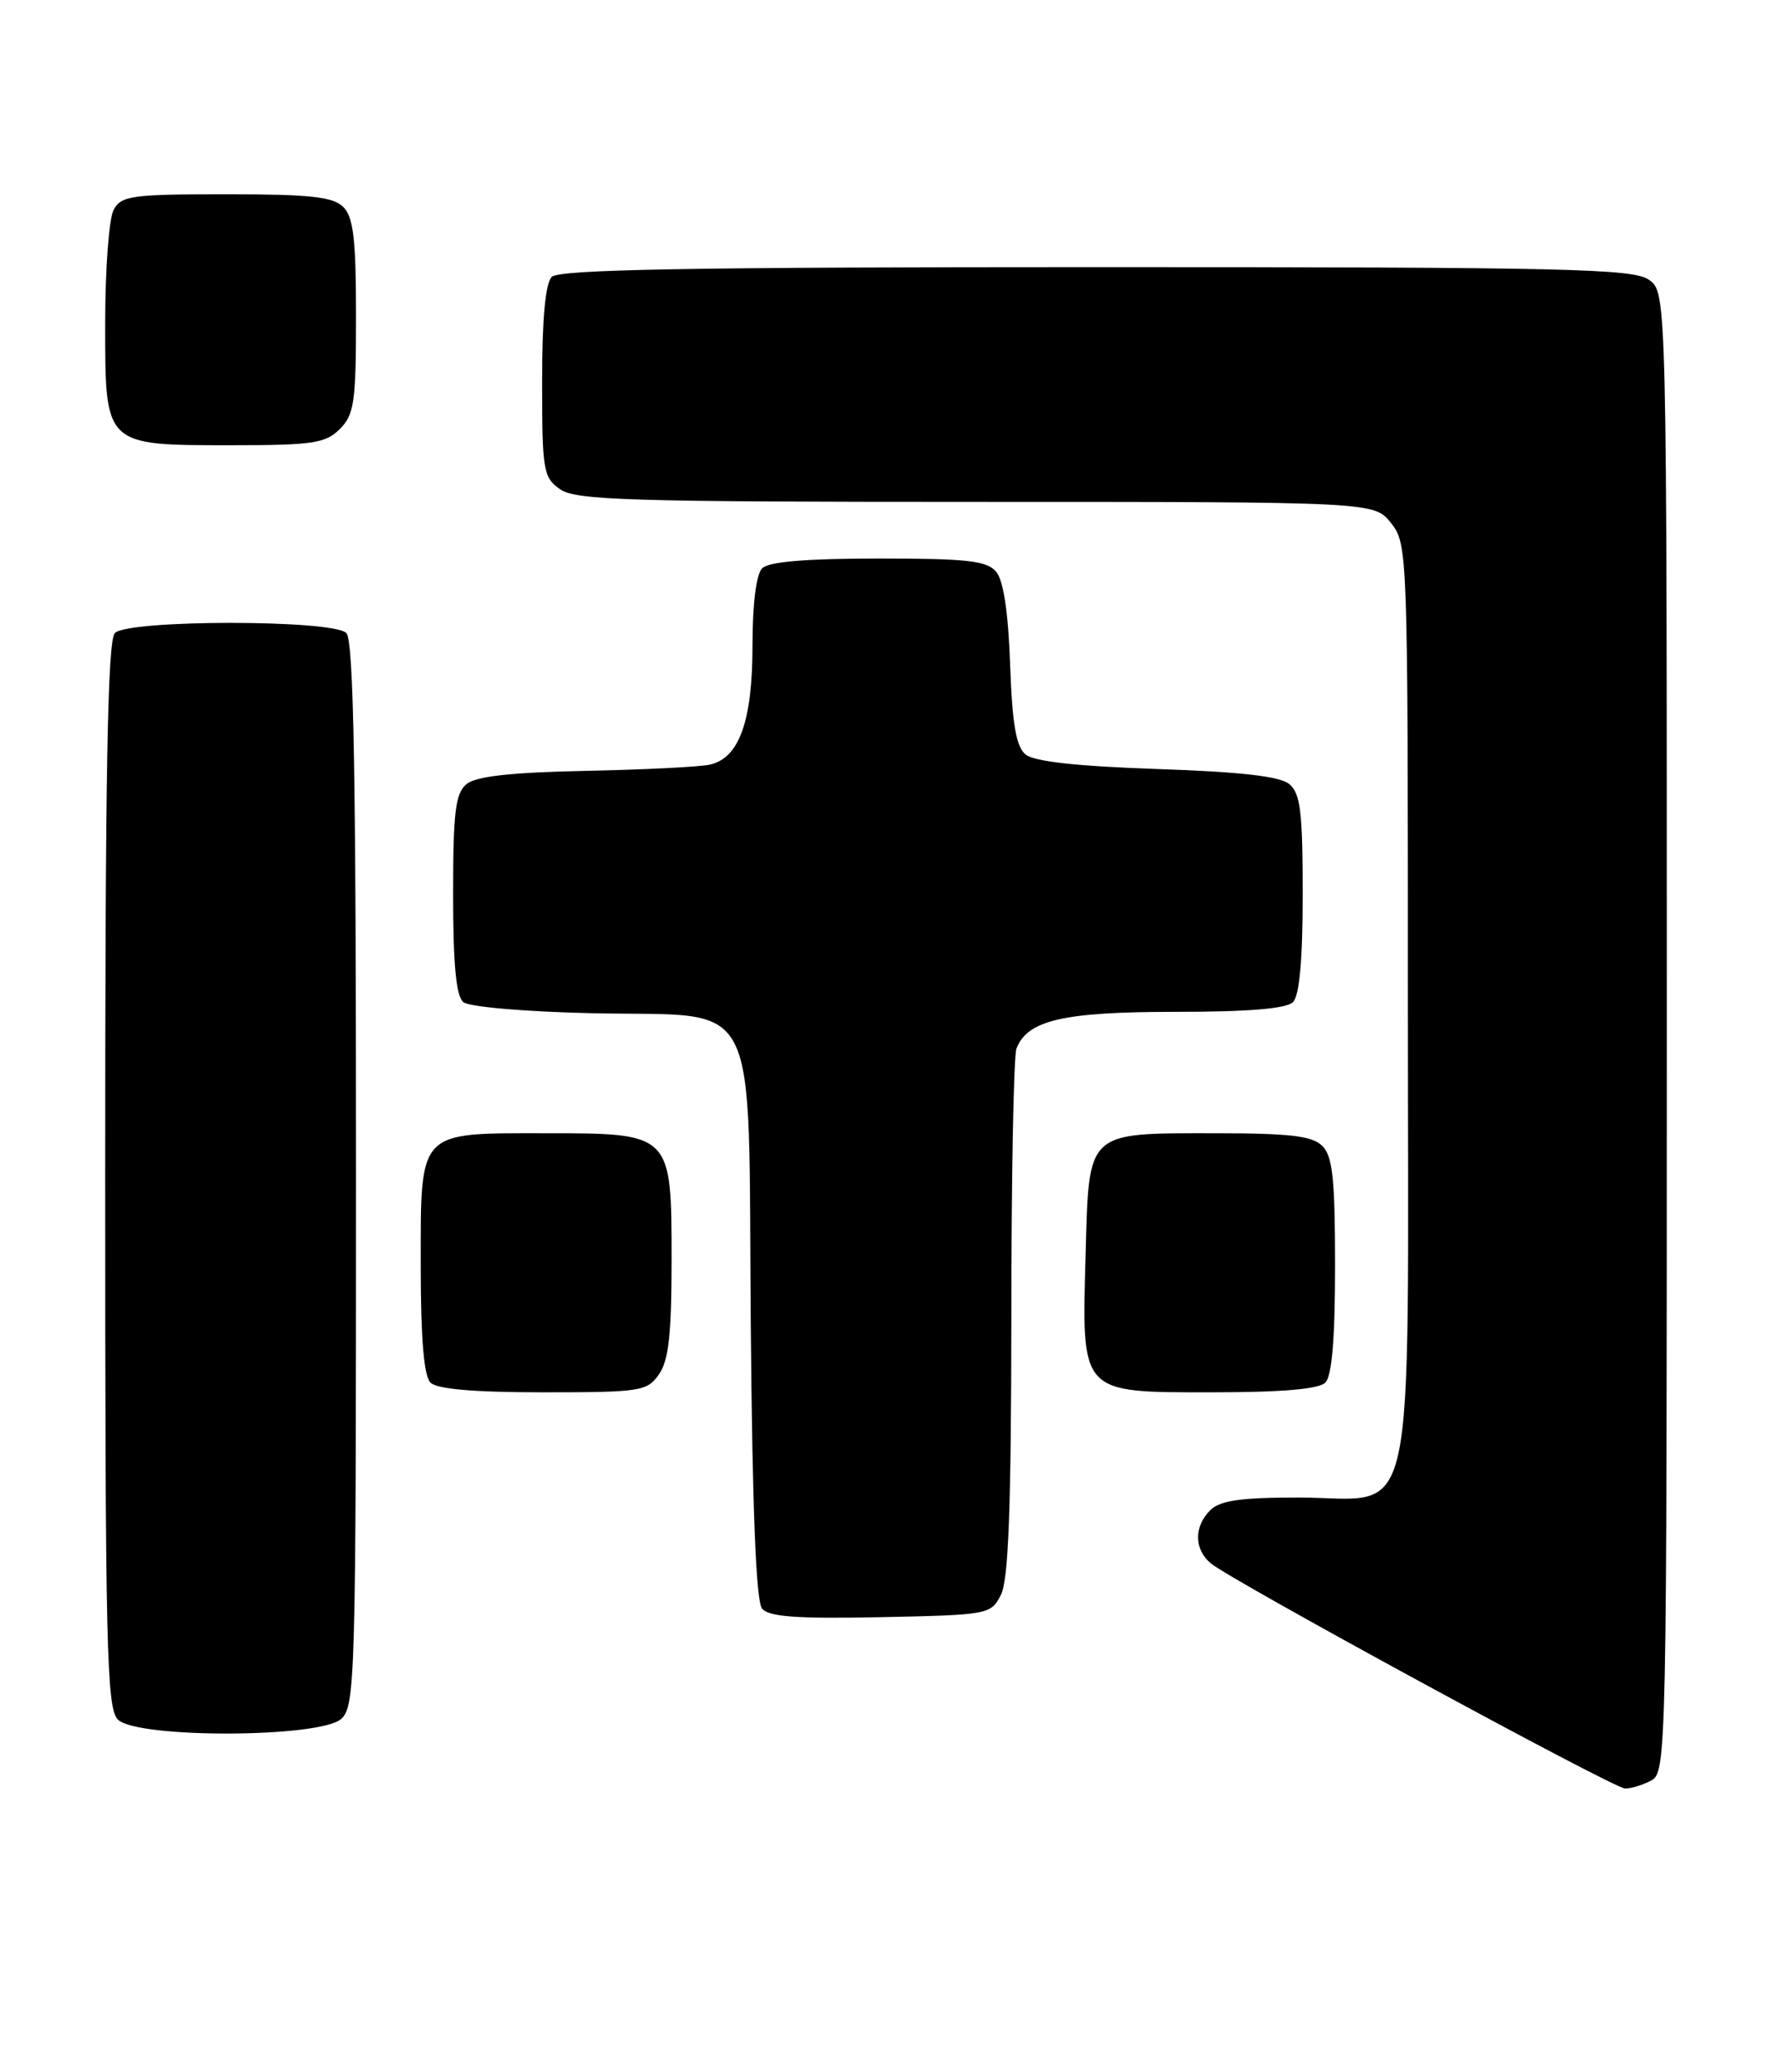 <?xml version="1.0" encoding="UTF-8" standalone="no"?>
<!DOCTYPE svg PUBLIC "-//W3C//DTD SVG 1.1//EN" "http://www.w3.org/Graphics/SVG/1.1/DTD/svg11.dtd" >
<svg xmlns="http://www.w3.org/2000/svg" xmlns:xlink="http://www.w3.org/1999/xlink" version="1.1" viewBox="0 0 219 256">
 <g >
 <path fill="currentColor"
d=" M 204.07 219.96 C 205.96 218.95 206.00 216.87 206.00 127.52 C 206.00 36.11 206.00 36.11 203.78 34.56 C 201.82 33.19 193.66 33.00 135.48 33.00 C 85.42 33.00 69.11 33.29 68.20 34.20 C 67.40 35.00 67.00 39.34 67.00 47.14 C 67.00 58.14 67.14 58.98 69.22 60.44 C 71.16 61.80 77.73 62.00 120.65 62.00 C 169.85 62.00 169.85 62.00 171.93 64.63 C 173.97 67.23 174.00 68.12 174.00 123.82 C 174.00 191.11 175.36 185.00 160.40 185.00 C 153.32 185.00 150.77 185.37 149.57 186.57 C 147.54 188.60 147.57 191.39 149.64 193.13 C 152.17 195.25 199.33 220.88 200.82 220.94 C 201.54 220.97 203.00 220.53 204.07 219.96 Z  M 42.17 212.35 C 43.91 210.77 44.00 207.37 44.00 145.05 C 44.00 95.32 43.71 79.11 42.80 78.20 C 41.13 76.53 15.87 76.53 14.20 78.20 C 13.29 79.11 13.00 95.34 13.00 145.13 C 13.00 203.55 13.17 211.03 14.57 212.43 C 16.93 214.78 39.55 214.71 42.17 212.35 Z  M 123.71 197.00 C 124.64 195.14 124.97 186.33 124.99 162.83 C 124.99 145.41 125.28 130.44 125.62 129.54 C 126.97 126.03 131.40 125.00 145.25 125.00 C 154.30 125.00 158.99 124.61 159.80 123.80 C 160.60 123.00 161.00 118.56 161.00 110.42 C 161.00 100.33 160.72 98.01 159.35 96.87 C 158.18 95.90 153.37 95.35 143.00 95.00 C 133.08 94.66 127.79 94.08 126.74 93.20 C 125.58 92.23 125.10 89.44 124.84 82.11 C 124.62 75.71 124.02 71.73 123.13 70.65 C 121.98 69.27 119.61 69.00 108.58 69.00 C 99.66 69.00 95.01 69.39 94.20 70.20 C 93.46 70.94 93.00 74.59 93.00 79.75 C 93.00 89.07 91.36 93.66 87.73 94.46 C 86.50 94.74 79.61 95.08 72.40 95.23 C 63.10 95.42 58.82 95.90 57.65 96.87 C 56.28 98.01 56.00 100.33 56.00 110.50 C 56.00 119.13 56.37 123.06 57.26 123.80 C 57.96 124.39 64.99 124.99 73.23 125.17 C 94.34 125.64 92.43 121.88 92.79 163.72 C 92.98 186.45 93.44 197.82 94.18 198.72 C 95.03 199.74 98.51 199.99 108.87 199.78 C 122.22 199.50 122.46 199.46 123.71 197.00 Z  M 81.44 169.78 C 82.64 168.07 83.00 164.82 83.00 155.78 C 83.00 139.93 83.07 140.00 67.33 140.00 C 51.55 140.00 52.00 139.51 52.00 156.45 C 52.00 165.35 52.39 169.99 53.20 170.80 C 54.01 171.61 58.57 172.00 67.14 172.00 C 79.18 172.00 79.97 171.88 81.44 169.78 Z  M 163.80 170.80 C 164.61 169.99 165.00 165.33 165.00 156.37 C 165.00 145.68 164.70 142.84 163.43 141.57 C 162.18 140.32 159.46 140.00 150.12 140.00 C 134.17 140.00 134.59 139.61 134.17 154.96 C 133.69 172.30 133.41 172.00 149.82 172.00 C 158.43 172.00 162.99 171.61 163.80 170.80 Z  M 42.00 53.00 C 43.78 51.22 44.00 49.67 44.00 39.07 C 44.00 29.56 43.68 26.82 42.43 25.57 C 41.16 24.31 38.35 24.00 27.96 24.00 C 16.24 24.00 14.98 24.18 14.04 25.93 C 13.47 27.00 13.00 33.27 13.00 39.88 C 13.00 55.18 12.81 55.00 28.72 55.00 C 38.67 55.00 40.24 54.76 42.00 53.00 Z "/>
</g>
</svg>